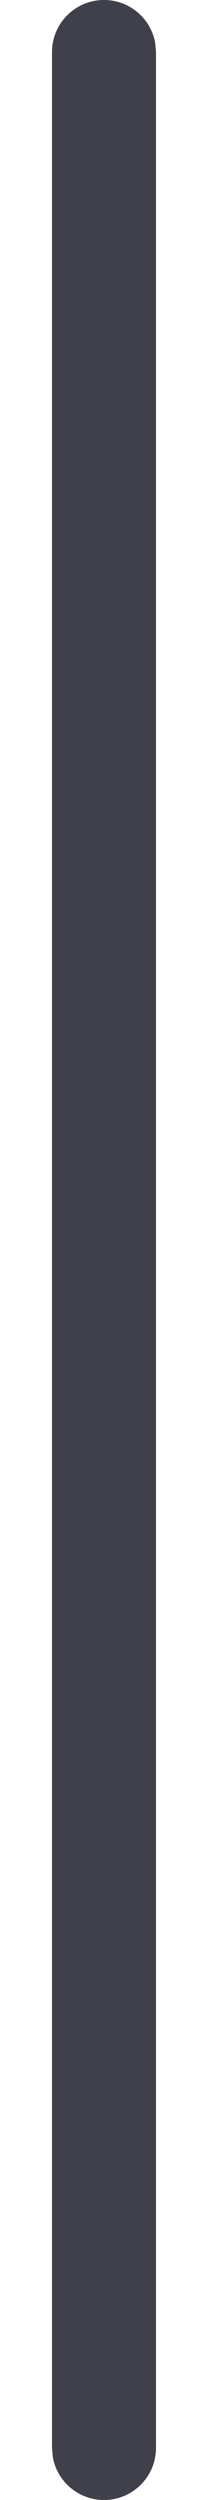 <?xml version="1.0" encoding="UTF-8"?>
<svg width="2px" height="24px" viewBox="0 0 2 24" version="1.1" xmlns="http://www.w3.org/2000/svg" xmlns:xlink="http://www.w3.org/1999/xlink">
    <title>1A7AC83E-5755-4425-898F-938375BFBB7E</title>
    <g id="Deploy" stroke="none" stroke-width="1" fill="none" fill-rule="evenodd">
        <g id="Live-initial-view" transform="translate(-35, -384)" fill="#40404B" fill-rule="nonzero">
            <g id="Group" transform="translate(6, 224)">
                <path d="M30,160 C30.245,160 30.45,160.177 30.492,160.41 L30.5,160.5 L30.5,183.5 C30.5,183.776 30.276,184 30,184 C29.755,184 29.55,183.823 29.508,183.59 L29.5,183.5 L29.5,160.5 C29.5,160.224 29.724,160 30,160 Z" id="Combined-Shape-Copy"></path>
            </g>
        </g>
    </g>
</svg>